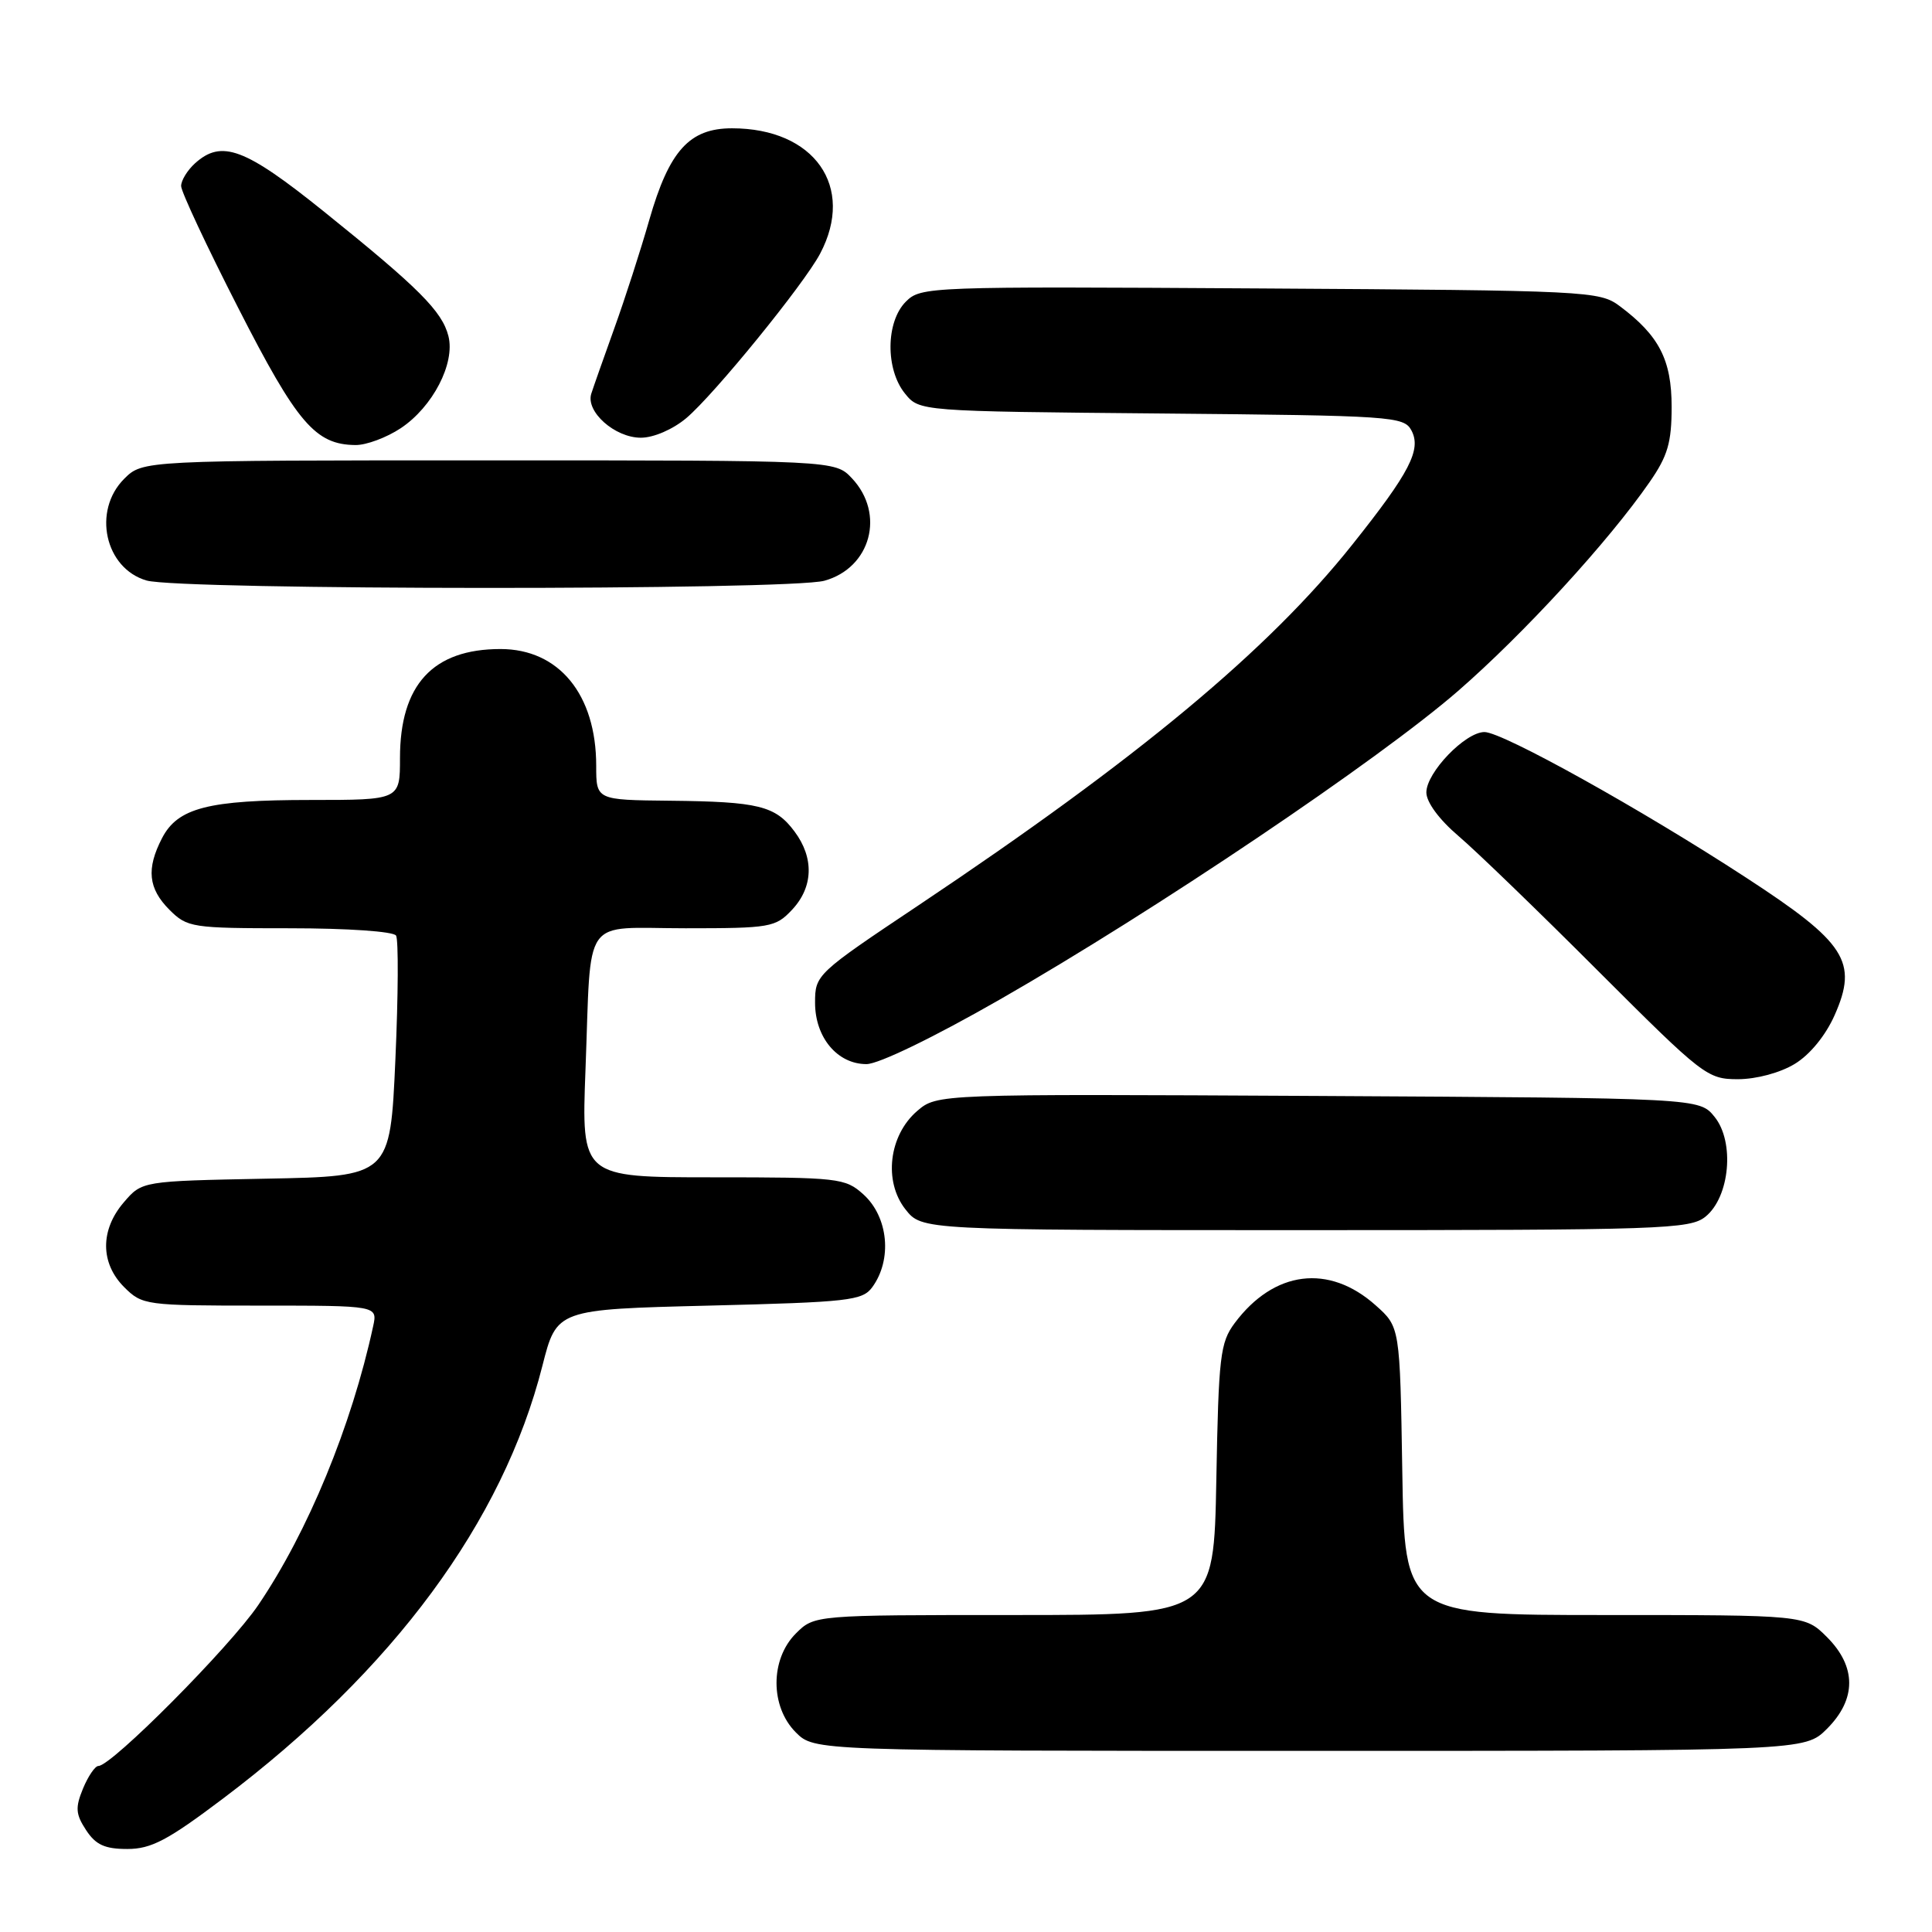 <?xml version="1.0" encoding="UTF-8" standalone="no"?>
<!DOCTYPE svg PUBLIC "-//W3C//DTD SVG 1.1//EN" "http://www.w3.org/Graphics/SVG/1.1/DTD/svg11.dtd" >
<svg xmlns="http://www.w3.org/2000/svg" xmlns:xlink="http://www.w3.org/1999/xlink" version="1.1" viewBox="0 0 256 256">
 <g >
 <path fill="currentColor"
d=" M 29.55 238.32 C 52.11 221.31 66.63 201.63 71.87 180.98 C 73.77 173.50 73.77 173.50 93.97 173.00 C 112.48 172.54 114.28 172.34 115.58 170.56 C 118.26 166.89 117.71 161.24 114.39 158.25 C 112.00 156.10 111.13 156.00 94.46 156.00 C 77.04 156.00 77.04 156.00 77.58 141.75 C 78.38 120.92 76.91 123.00 90.84 123.00 C 102.08 123.00 102.76 122.88 104.95 120.55 C 107.77 117.55 107.89 113.67 105.28 110.18 C 102.74 106.77 100.52 106.22 88.75 106.10 C 79.00 106.00 79.00 106.00 79.00 101.47 C 79.00 92.02 74.06 86.00 66.32 86.00 C 57.36 86.00 53.00 90.73 53.00 100.45 C 53.00 106.00 53.00 106.00 41.15 106.00 C 27.59 106.00 23.55 107.04 21.47 111.06 C 19.37 115.12 19.64 117.73 22.45 120.55 C 24.82 122.91 25.41 123.00 38.40 123.00 C 46.05 123.00 52.14 123.42 52.48 123.97 C 52.81 124.51 52.77 131.90 52.39 140.41 C 51.70 155.87 51.70 155.87 35.26 156.18 C 18.82 156.50 18.82 156.50 16.41 159.31 C 13.26 162.97 13.28 167.37 16.45 170.55 C 18.85 172.94 19.28 173.00 34.47 173.00 C 50.04 173.00 50.04 173.00 49.44 175.75 C 46.58 188.96 40.80 202.98 34.22 212.68 C 30.44 218.25 14.79 234.00 13.04 234.00 C 12.60 234.00 11.68 235.35 11.00 236.99 C 9.96 239.52 10.02 240.38 11.40 242.49 C 12.68 244.45 13.89 245.00 16.87 245.00 C 20.04 245.00 22.22 243.85 29.55 238.32 Z  M 242.08 229.08 C 246.01 225.15 246.01 220.85 242.08 216.92 C 239.15 214.00 239.15 214.00 212.64 214.00 C 186.12 214.00 186.12 214.00 185.81 194.92 C 185.50 175.83 185.50 175.83 182.29 172.97 C 176.09 167.43 168.81 168.34 163.60 175.32 C 161.68 177.90 161.47 179.70 161.17 196.07 C 160.84 214.00 160.84 214.00 134.37 214.00 C 107.91 214.00 107.91 214.00 105.45 216.45 C 102.04 219.87 102.04 226.13 105.45 229.55 C 107.91 232.00 107.91 232.00 173.53 232.00 C 239.15 232.00 239.15 232.00 242.08 229.08 Z  M 225.99 161.21 C 229.21 158.60 229.88 151.31 227.19 147.99 C 225.18 145.50 225.18 145.50 174.68 145.22 C 124.17 144.95 124.17 144.95 121.52 147.22 C 117.78 150.45 117.05 156.54 119.98 160.25 C 122.15 163.00 122.15 163.00 172.96 163.00 C 220.30 163.00 223.93 162.88 225.99 161.21 Z  M 237.82 140.97 C 239.83 139.75 241.91 137.20 243.10 134.51 C 246.23 127.44 244.60 124.91 231.38 116.30 C 217.46 107.22 199.09 97.00 196.70 97.00 C 194.16 97.00 189.00 102.36 189.00 105.00 C 189.00 106.29 190.69 108.59 193.25 110.77 C 195.59 112.76 203.94 120.83 211.80 128.70 C 225.67 142.56 226.23 143.00 230.30 143.00 C 232.75 142.99 235.88 142.15 237.82 140.97 Z  M 132.52 132.42 C 152.99 120.70 182.67 100.71 193.21 91.55 C 201.93 83.96 213.12 71.77 218.58 63.88 C 220.98 60.42 221.50 58.65 221.50 53.91 C 221.50 47.68 219.84 44.46 214.62 40.56 C 211.94 38.56 210.52 38.49 166.96 38.22 C 122.98 37.95 122.02 37.98 120.03 39.97 C 117.37 42.63 117.31 48.93 119.91 52.14 C 121.82 54.50 121.82 54.50 153.90 54.79 C 184.52 55.07 186.02 55.17 187.02 57.03 C 188.37 59.57 186.81 62.60 179.20 72.15 C 168.04 86.17 150.78 100.52 121.75 119.93 C 108.16 129.01 108.00 129.16 108.00 132.87 C 108.00 137.47 110.96 141.00 114.81 141.00 C 116.42 141.00 123.74 137.45 132.52 132.42 Z  M 109.24 76.95 C 115.39 75.24 117.32 68.09 112.89 63.38 C 110.65 61.00 110.65 61.00 64.78 61.00 C 18.91 61.00 18.91 61.00 16.45 63.45 C 12.22 67.69 13.90 75.32 19.42 76.92 C 23.86 78.21 104.61 78.24 109.24 76.95 Z  M 53.10 56.74 C 57.34 53.92 60.33 48.15 59.42 44.54 C 58.59 41.25 55.51 38.16 42.93 28.04 C 32.44 19.60 29.36 18.46 25.83 21.65 C 24.82 22.57 24.00 23.91 24.00 24.65 C 24.00 25.39 27.40 32.66 31.57 40.81 C 39.37 56.09 41.79 58.92 47.10 58.97 C 48.53 58.99 51.23 57.98 53.10 56.74 Z  M 90.93 55.41 C 94.62 52.30 106.52 37.68 108.67 33.61 C 113.36 24.74 107.91 17.00 96.99 17.00 C 91.35 17.00 88.67 19.97 86.04 29.12 C 84.88 33.18 82.79 39.65 81.40 43.50 C 80.02 47.35 78.64 51.25 78.35 52.16 C 77.58 54.54 81.47 58.00 84.92 58.00 C 86.61 58.00 89.15 56.90 90.93 55.41 Z "/>
</g>
</svg>